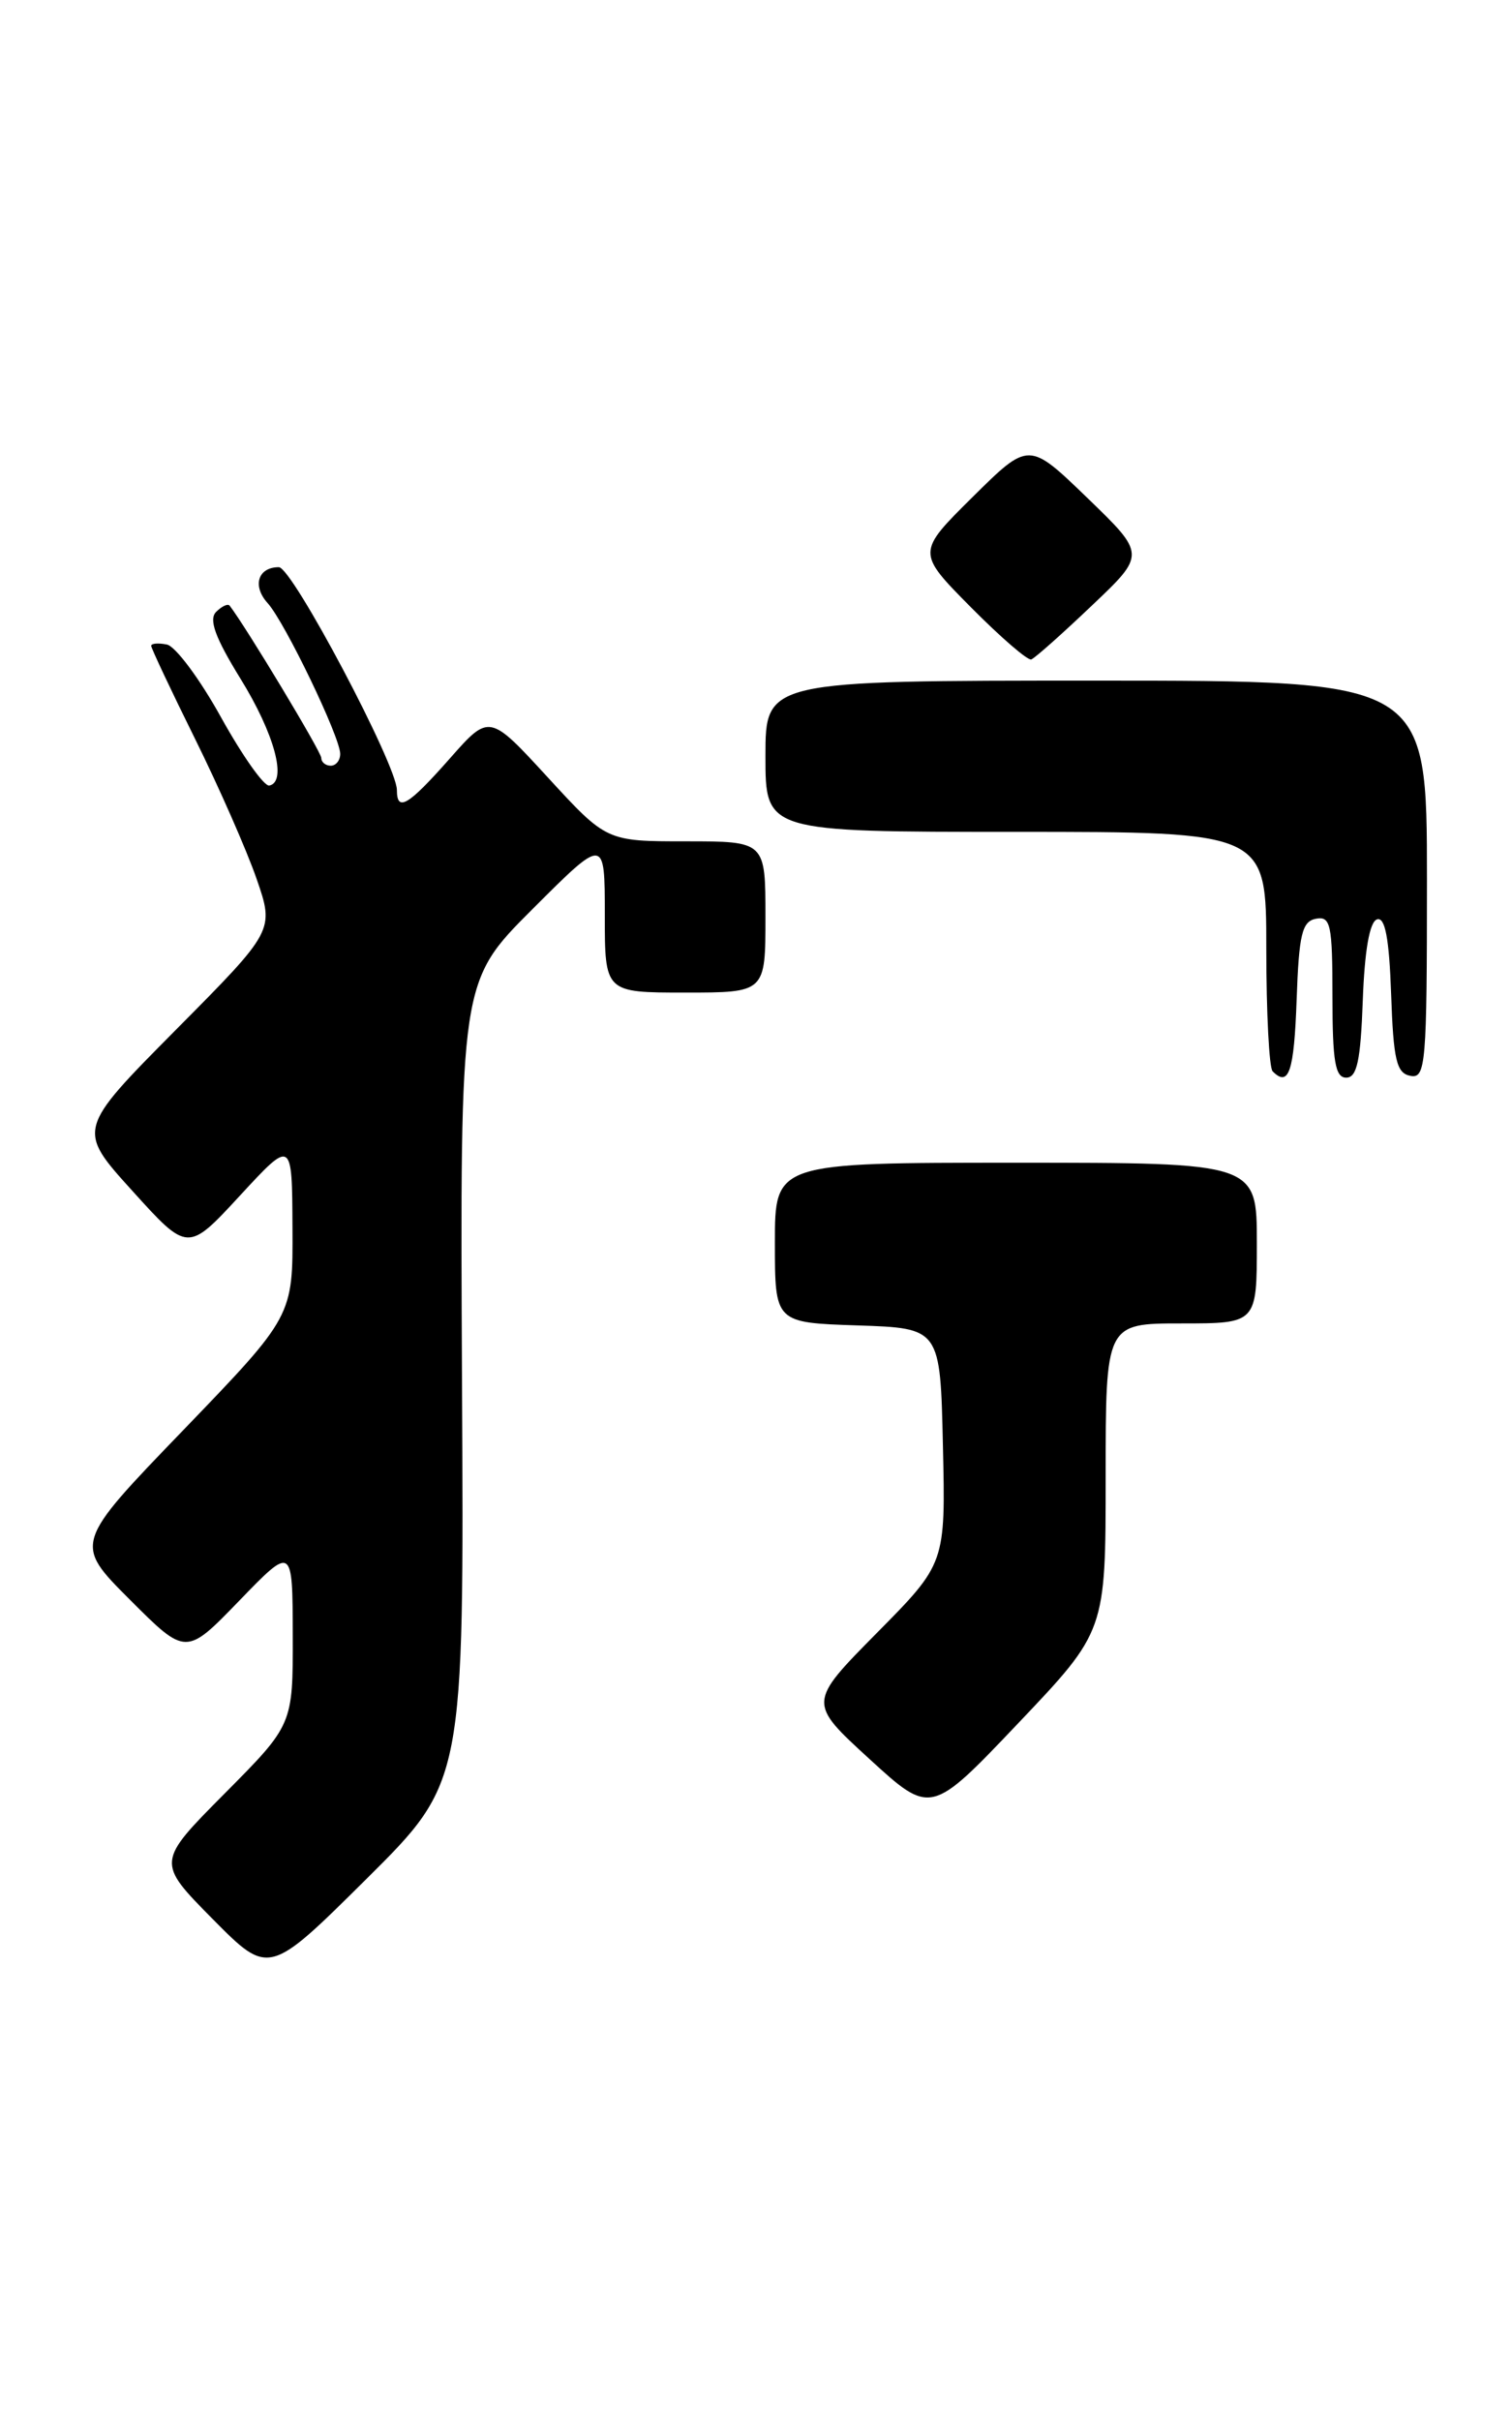 <?xml version="1.0" encoding="UTF-8" standalone="no"?>
<!DOCTYPE svg PUBLIC "-//W3C//DTD SVG 1.1//EN" "http://www.w3.org/Graphics/SVG/1.1/DTD/svg11.dtd" >
<svg xmlns="http://www.w3.org/2000/svg" xmlns:xlink="http://www.w3.org/1999/xlink" version="1.1" viewBox="0 0 160 256">
 <g >
 <path fill="currentColor"
d=" M 48.89 146.17 C 48.68 103.83 48.68 103.83 56.34 96.18 C 64.00 88.52 64.00 88.52 64.00 96.76 C 64.00 105.00 64.00 105.00 72.50 105.00 C 81.00 105.00 81.00 105.00 81.00 97.00 C 81.00 89.00 81.00 89.00 72.59 89.00 C 64.18 89.00 64.18 89.00 57.98 82.25 C 51.78 75.50 51.78 75.50 47.59 80.25 C 43.19 85.23 42.00 85.94 42.00 83.58 C 42.00 80.93 30.92 60.00 29.51 60.00 C 27.29 60.00 26.67 61.98 28.33 63.81 C 30.15 65.83 36.00 77.98 36.00 79.75 C 36.00 80.44 35.55 81.00 35.00 81.00 C 34.45 81.00 34.00 80.63 34.00 80.18 C 34.00 79.54 26.03 66.31 24.30 64.07 C 24.12 63.83 23.47 64.13 22.87 64.73 C 22.07 65.53 22.77 67.45 25.42 71.75 C 29.05 77.61 30.42 82.70 28.50 83.10 C 27.95 83.21 25.66 79.97 23.40 75.90 C 21.15 71.83 18.56 68.35 17.65 68.18 C 16.74 68.00 16.00 68.06 16.00 68.32 C 16.00 68.57 18.08 72.99 20.63 78.14 C 23.18 83.29 26.11 89.96 27.15 92.96 C 29.04 98.43 29.04 98.43 18.59 108.96 C 8.14 119.50 8.14 119.50 14.01 125.98 C 19.87 132.46 19.87 132.46 25.39 126.48 C 30.91 120.50 30.91 120.50 30.95 129.87 C 31.00 139.24 31.00 139.24 19.41 151.27 C 7.81 163.29 7.81 163.29 13.75 169.23 C 19.68 175.16 19.68 175.16 25.32 169.33 C 30.96 163.50 30.96 163.50 30.98 172.98 C 31.00 182.45 31.00 182.45 23.78 189.72 C 16.56 196.99 16.56 196.99 22.50 203.00 C 28.45 209.01 28.45 209.01 38.78 198.76 C 49.11 188.50 49.11 188.50 48.89 146.17 Z  M 117.00 156.28 C 117.00 140.00 117.00 140.00 125.00 140.00 C 133.00 140.00 133.00 140.00 133.00 131.50 C 133.00 123.00 133.00 123.00 107.50 123.00 C 82.00 123.00 82.00 123.00 82.00 131.46 C 82.00 139.92 82.00 139.92 90.75 140.21 C 99.50 140.50 99.50 140.50 99.78 152.94 C 100.06 165.39 100.06 165.39 92.78 172.75 C 85.50 180.12 85.50 180.12 92.00 186.07 C 98.50 192.02 98.50 192.02 107.75 182.29 C 117.00 172.56 117.00 172.56 117.00 156.28 Z  M 137.21 105.76 C 137.45 98.85 137.78 97.47 139.25 97.19 C 140.81 96.89 141.00 97.80 141.00 105.43 C 141.00 112.28 141.29 114.00 142.46 114.00 C 143.60 114.00 143.98 112.19 144.21 105.83 C 144.40 100.56 144.93 97.52 145.71 97.26 C 146.57 96.97 147.00 99.22 147.21 105.17 C 147.45 112.15 147.78 113.53 149.25 113.81 C 150.87 114.12 151.00 112.60 151.00 93.07 C 151.00 72.00 151.00 72.00 116.00 72.00 C 81.00 72.00 81.00 72.00 81.00 80.00 C 81.00 88.00 81.00 88.00 107.50 88.00 C 134.00 88.00 134.00 88.00 134.00 100.33 C 134.00 107.12 134.30 112.97 134.67 113.33 C 136.38 115.05 136.94 113.39 137.21 105.76 Z  M 115.53 64.07 C 121.25 58.65 121.25 58.65 115.06 52.67 C 108.87 46.69 108.87 46.69 102.94 52.56 C 97.00 58.44 97.00 58.44 102.73 64.23 C 105.88 67.41 108.76 69.90 109.13 69.76 C 109.51 69.62 112.39 67.06 115.53 64.07 Z "/>
</g>
</svg>